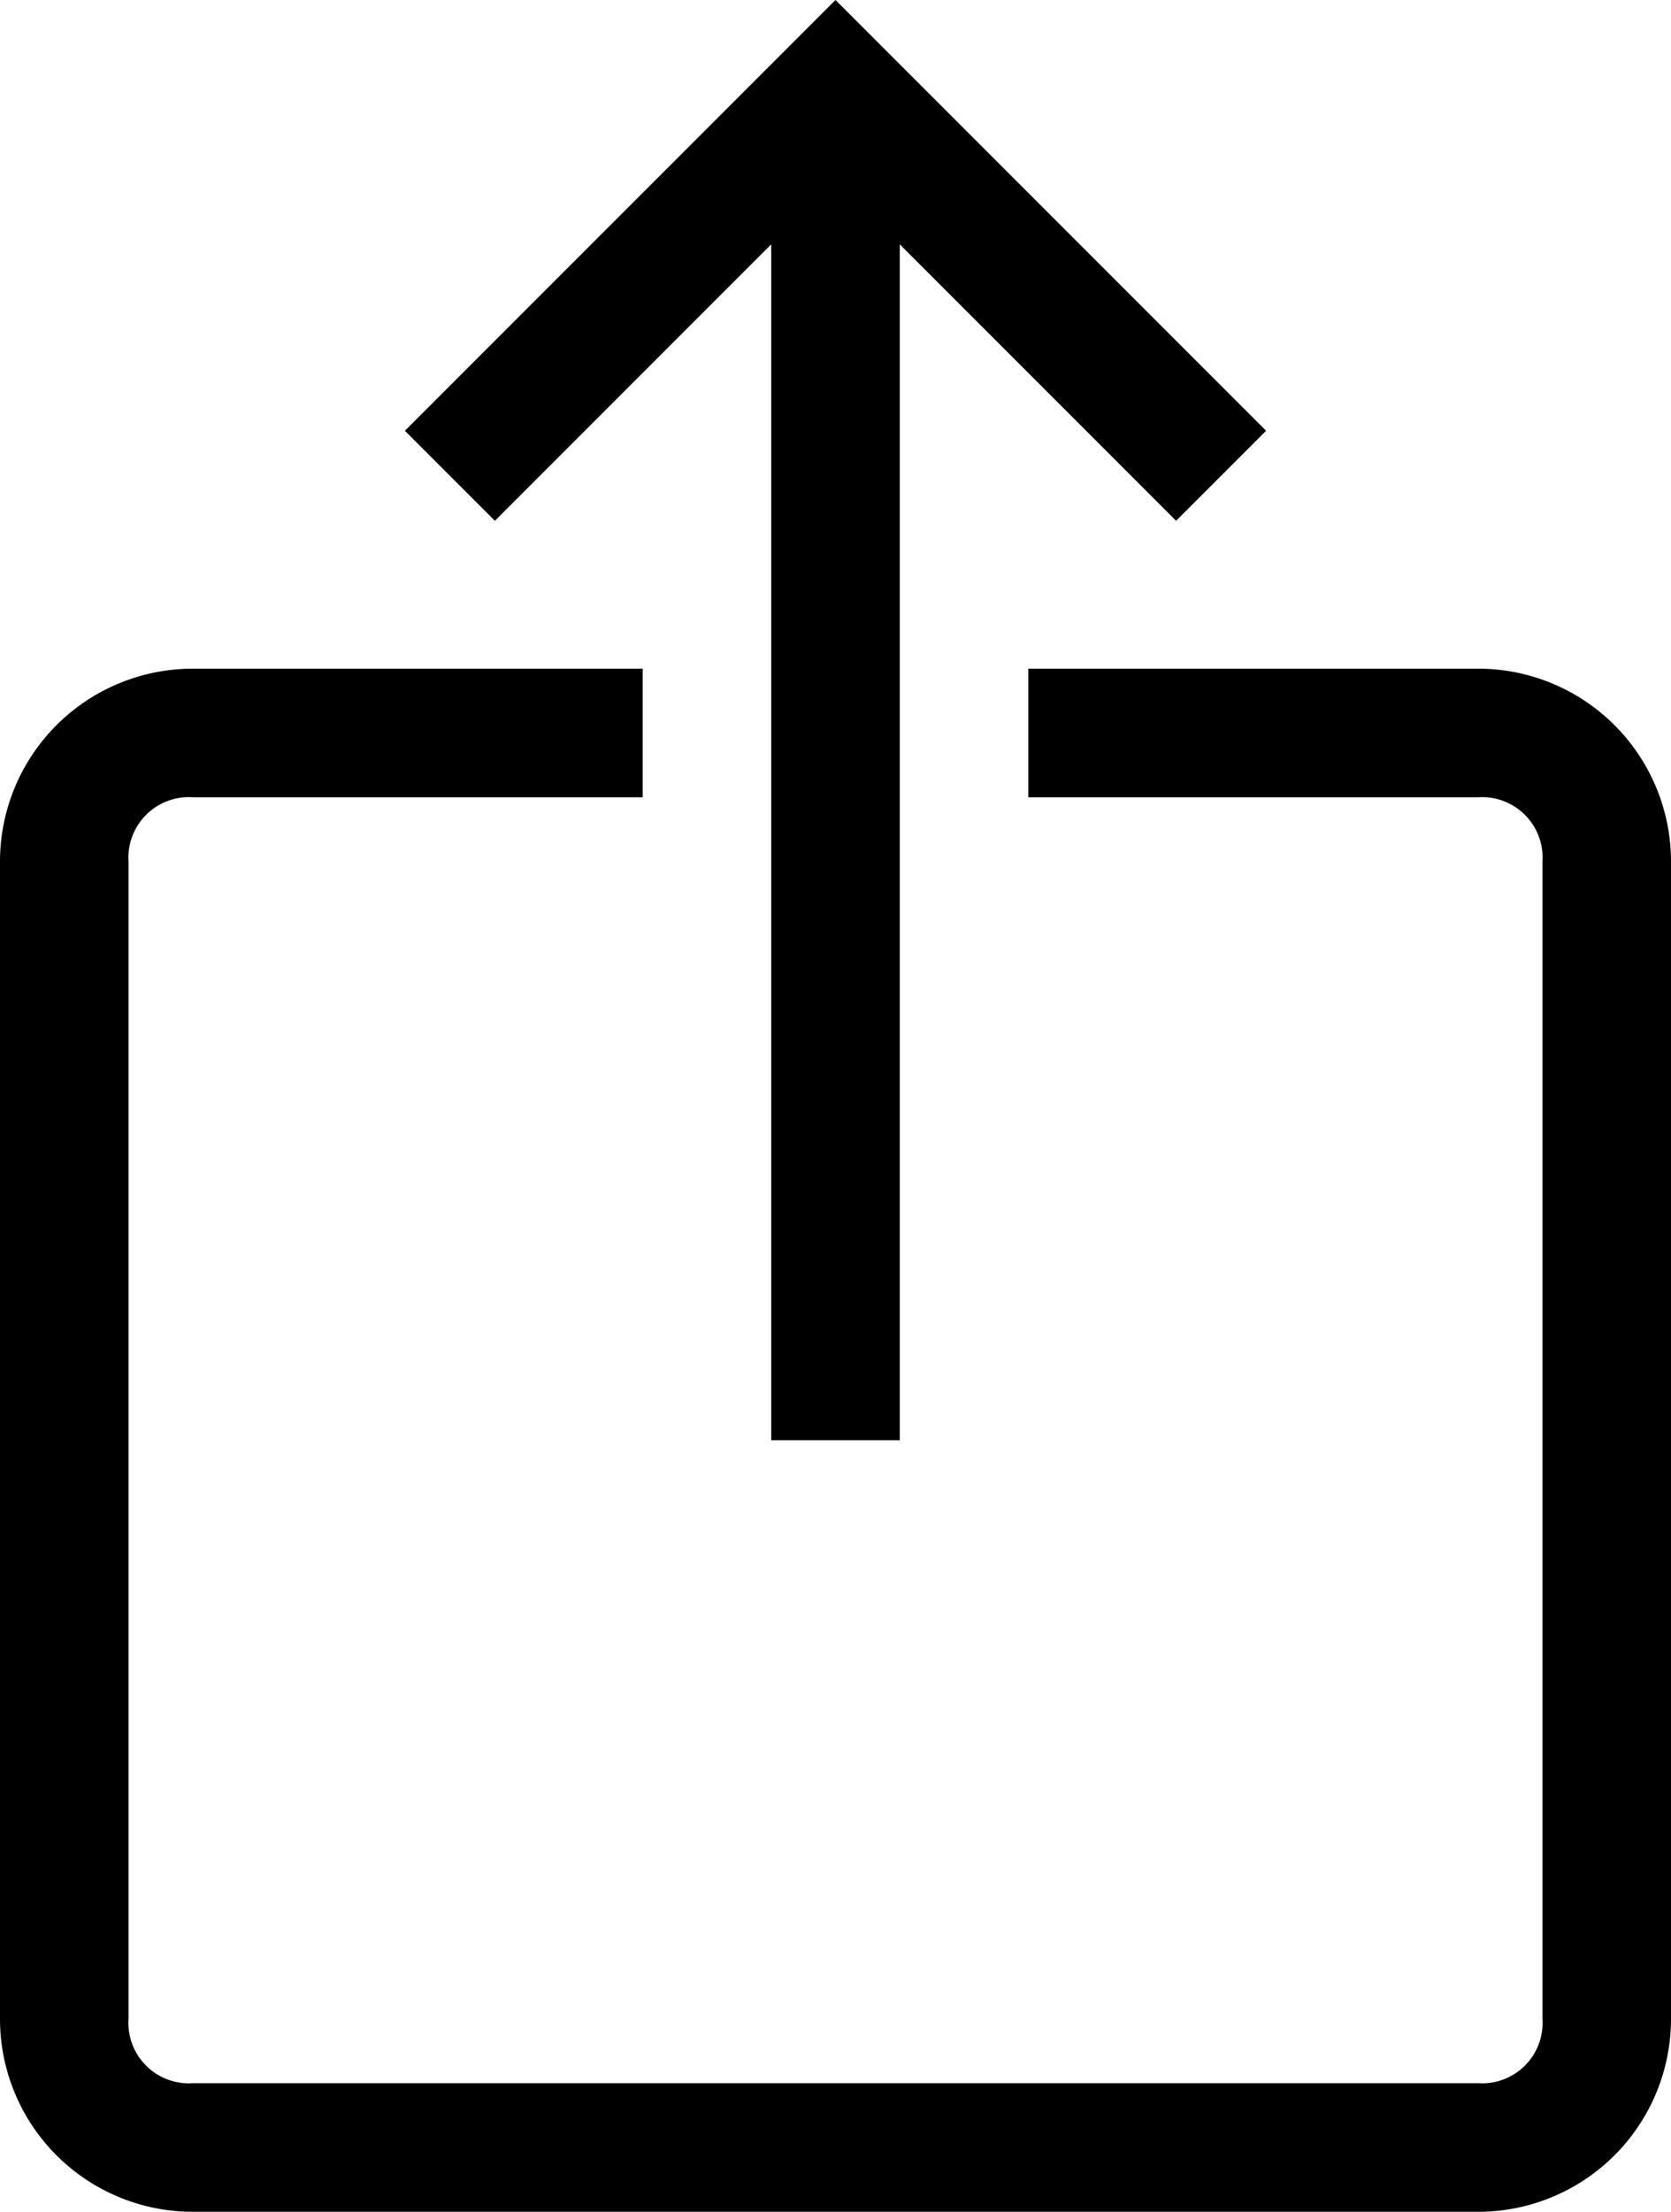 <svg id="Layer_1" data-name="Layer 1" xmlns="http://www.w3.org/2000/svg" viewBox="0 0 26 34.4"><title>share-apple</title><path d="M18.3,8.1,13,2.8,7.7,8.1,6.3,6.7,13,0l6.7,6.7Z"/><path d="M12,1.4h2v21H12Z"/><path d="M23,34.4H3a3,3,0,0,1-3-3v-18a3,3,0,0,1,3-3h7v2H3a.94.94,0,0,0-1,1v18a.94.94,0,0,0,1,1H23a.94.94,0,0,0,1-1v-18a.94.94,0,0,0-1-1H16v-2h7a3,3,0,0,1,3,3v18A3,3,0,0,1,23,34.4Z"/></svg>